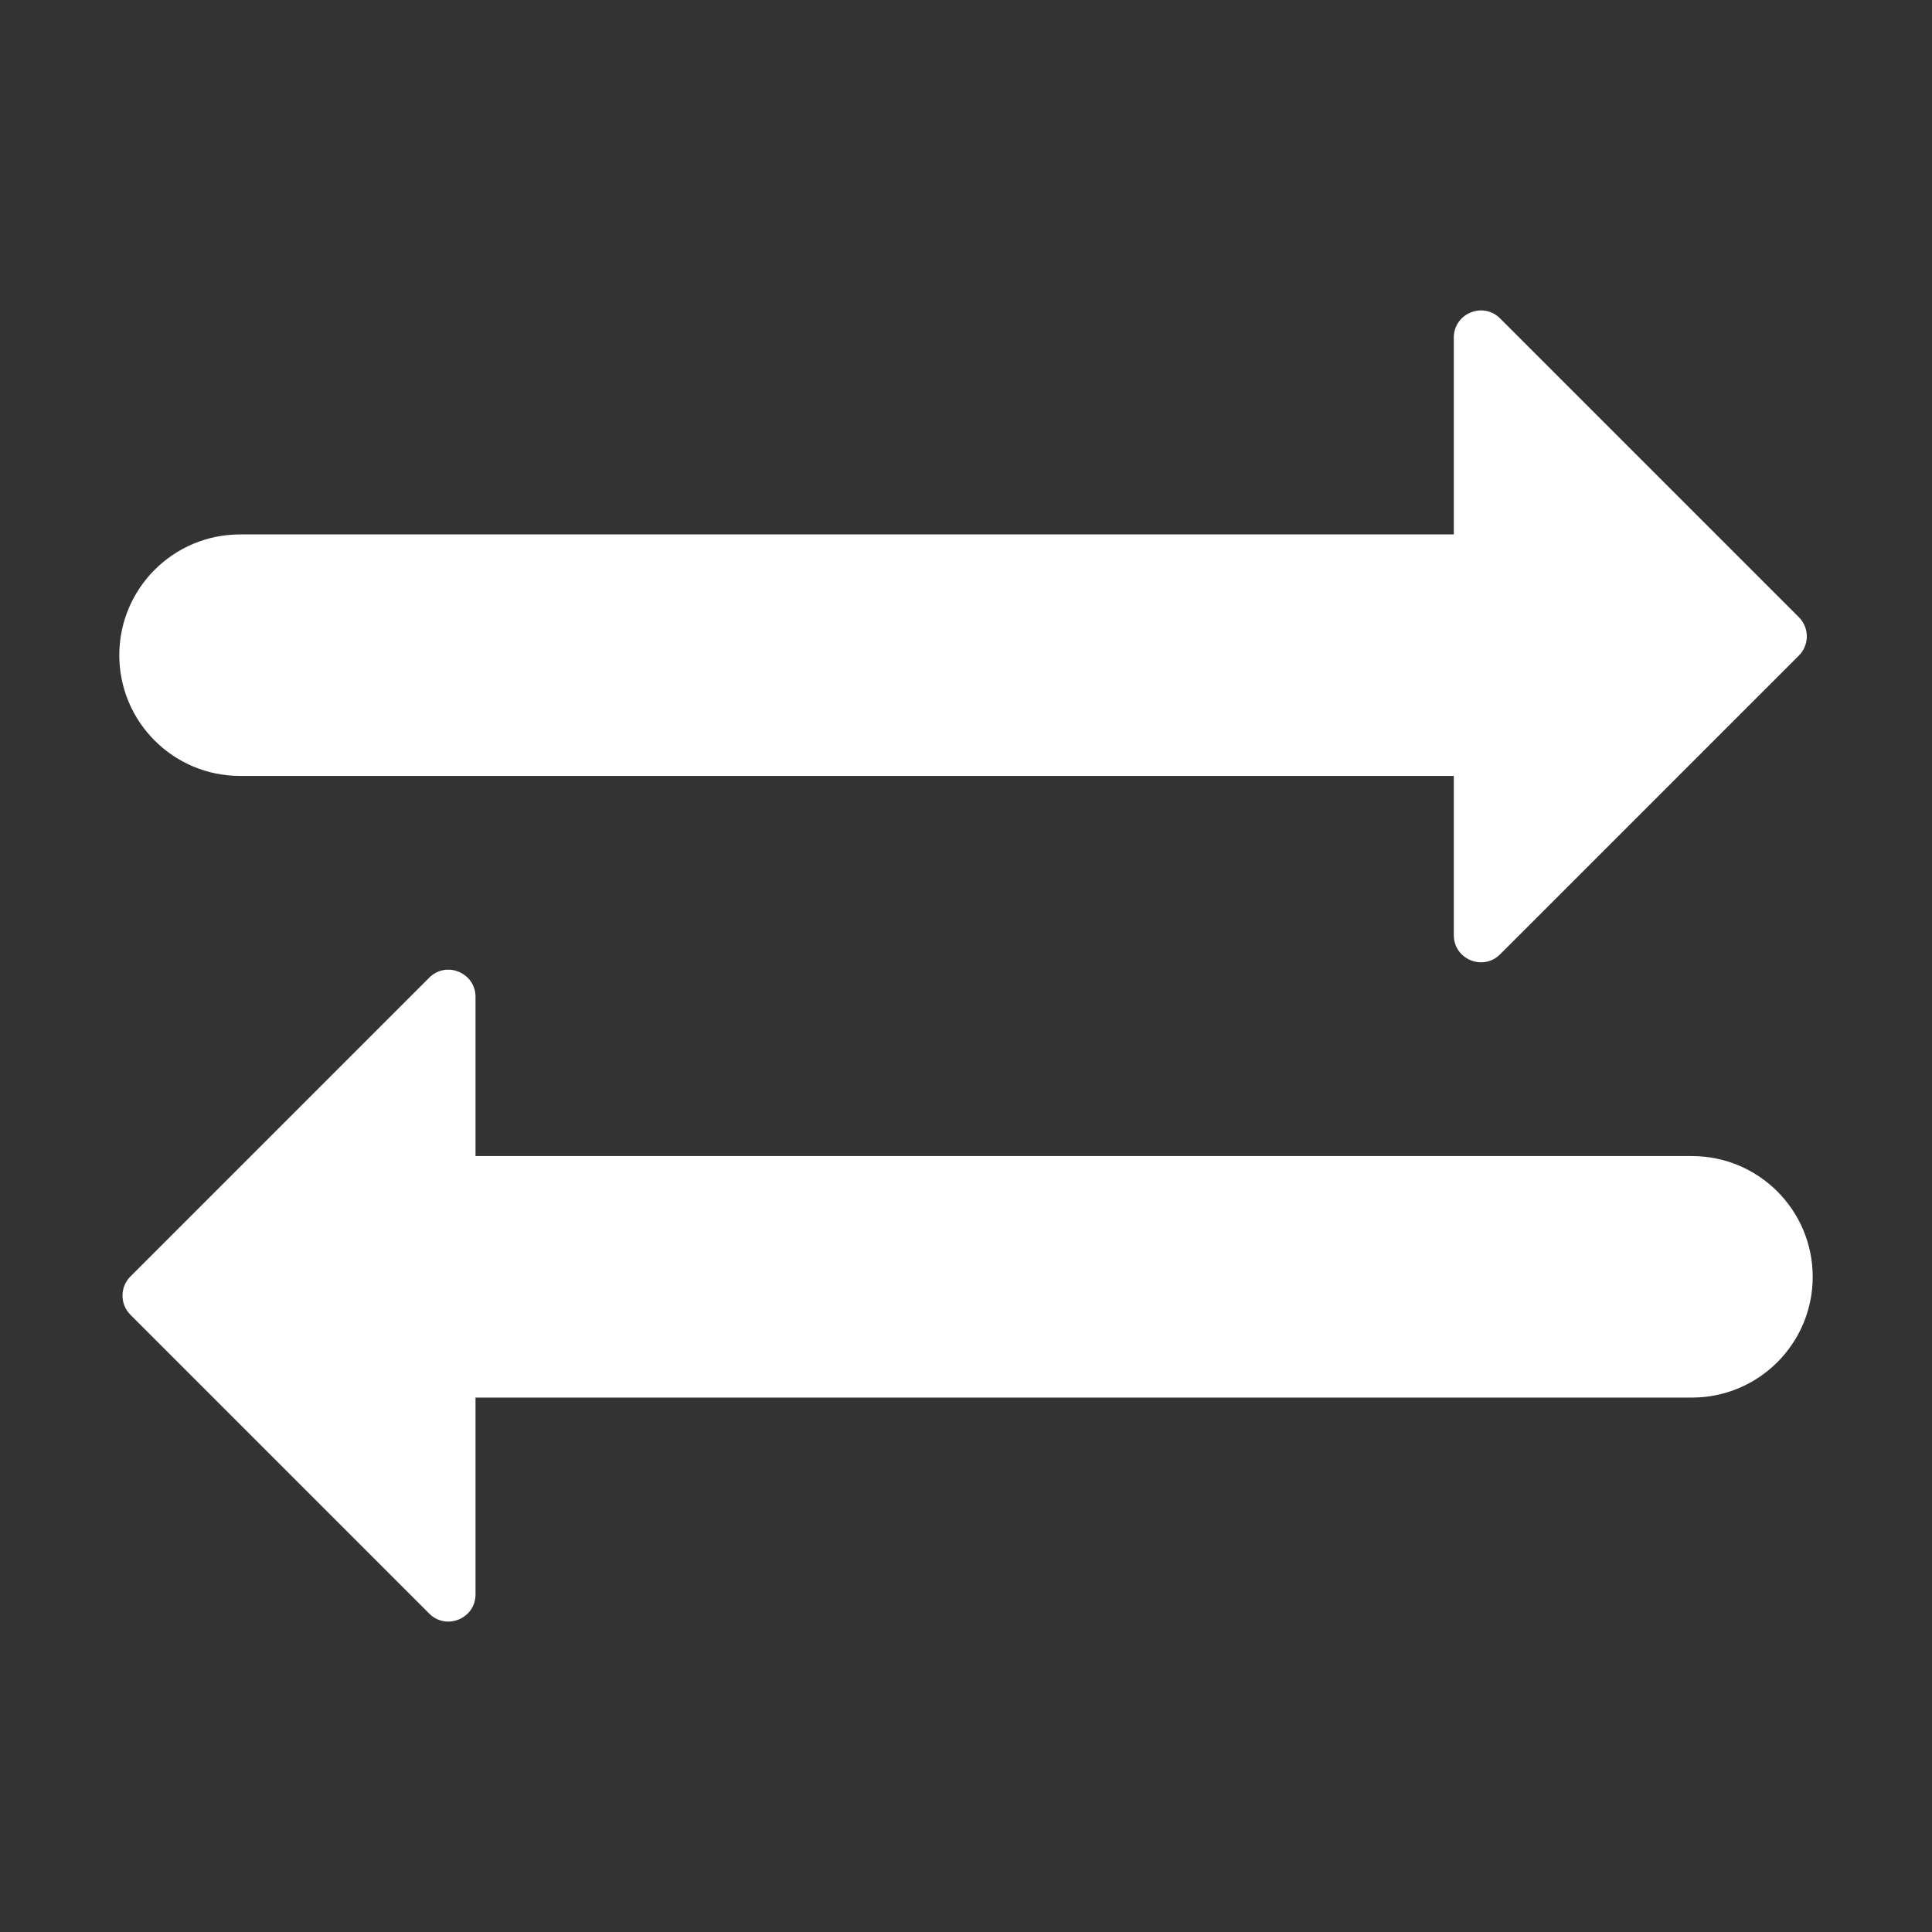 <?xml version="1.0" standalone="no"?><!DOCTYPE svg PUBLIC "-//W3C//DTD SVG 1.1//EN" "http://www.w3.org/Graphics/SVG/1.1/DTD/svg11.dtd"><svg class="icon" width="200px" height="200.00px" viewBox="0 0 1024 1024" version="1.1" xmlns="http://www.w3.org/2000/svg"><rect x="0" y="0" width="1024" height="1024" fill="#333333" stroke="none"/><path fill="#ffffff" d="M127.231 411.256H770.55v84.395c0 12.802 15.478 19.213 24.53 10.161l158.363-158.363c5.612-5.612 5.612-14.71 0-20.321L795.08 168.764c-9.052-9.052-24.53-2.641-24.53 10.161v104.331H127.231c-35.346 0-64 28.654-64 64s28.654 64 64 64zM896.769 612.744H252.032v-84.395c0-12.802-15.478-19.213-24.53-10.161L69.139 676.551c-5.612 5.612-5.612 14.71 0 20.321l158.363 158.363c9.052 9.052 24.53 2.641 24.53-10.161v-104.33h644.737c35.347 0 64-28.654 64-64s-28.654-64-64-64z" /></svg>